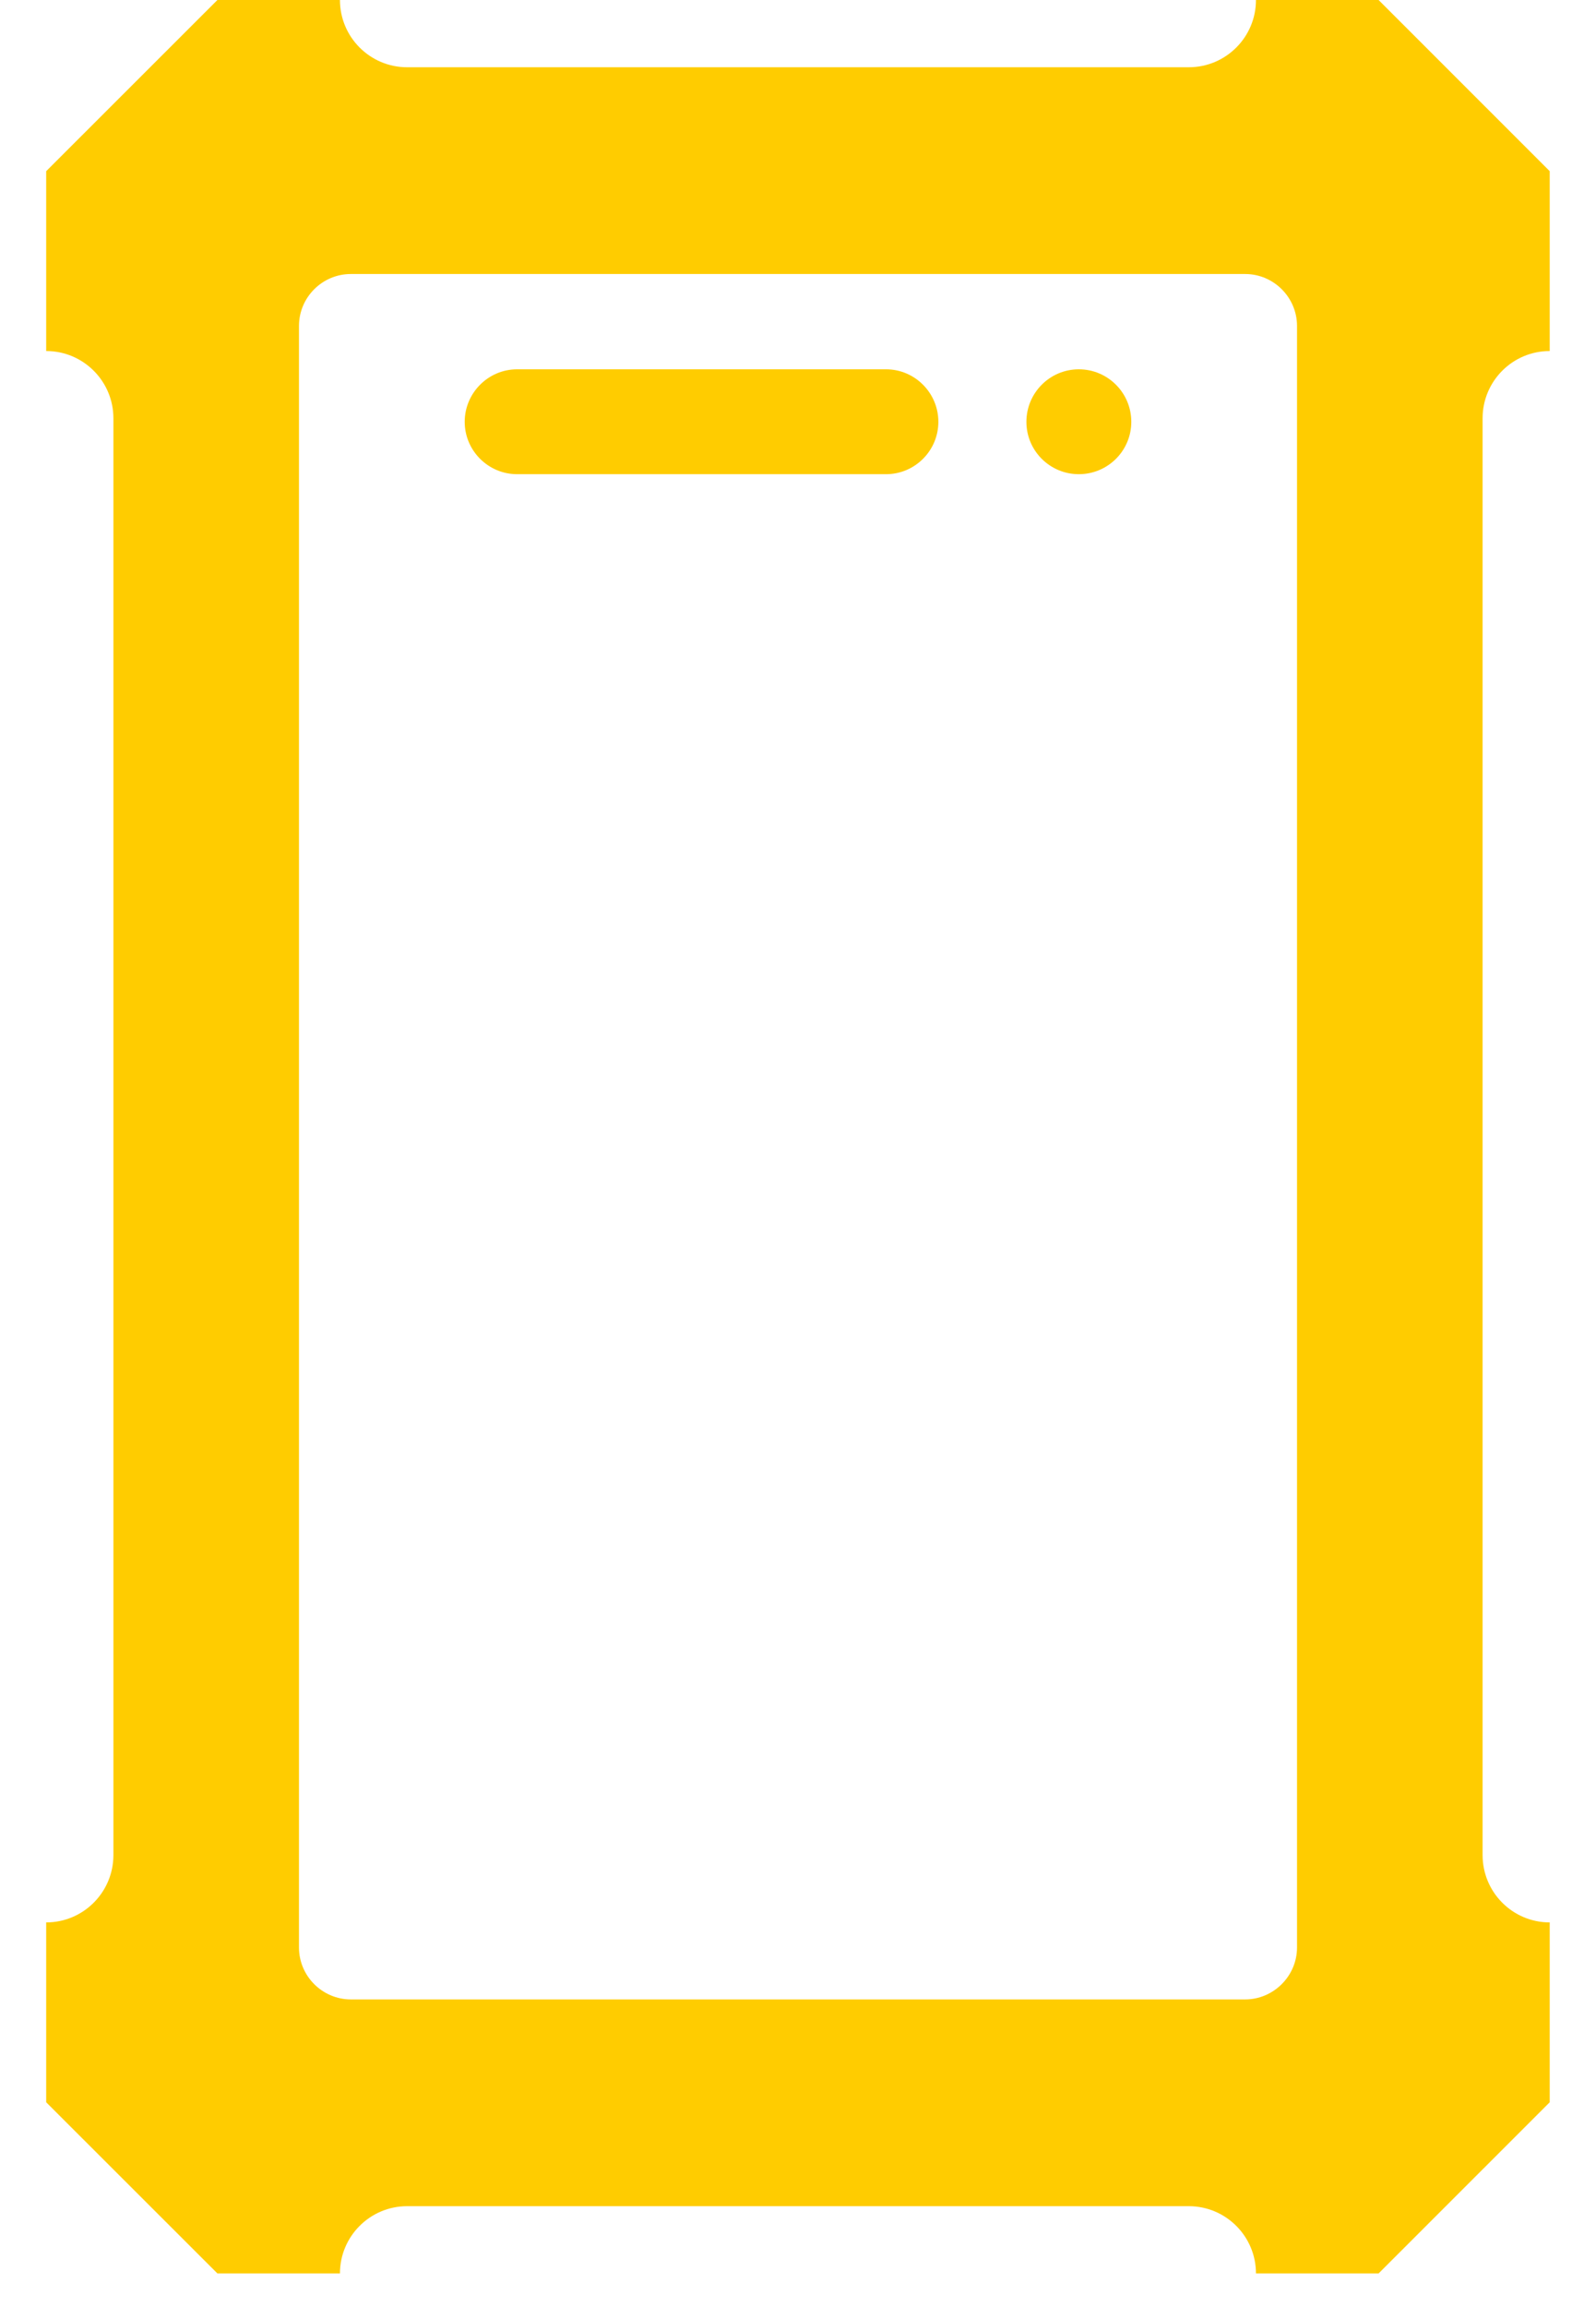 <svg width="18" height="26" viewBox="0 0 18 26" fill="none" xmlns="http://www.w3.org/2000/svg">
<path fill-rule="evenodd" clip-rule="evenodd" d="M5.832 4.162H9.993C10.318 4.162 10.583 4.428 10.583 4.754C10.583 5.079 10.318 5.344 9.993 5.344H5.832C5.507 5.344 5.241 5.079 5.241 4.754C5.241 4.428 5.507 4.162 5.832 4.162ZM12.167 4.162C12.494 4.162 12.759 4.427 12.759 4.754C12.759 5.08 12.494 5.344 12.167 5.344C11.841 5.344 11.576 5.08 11.576 4.754C11.576 4.427 11.841 4.162 12.167 4.162ZM4.592 0.758H13.407C13.826 0.758 14.165 0.418 14.165 0H15.548L17.478 1.929V3.956C17.059 3.956 16.721 4.296 16.721 4.714V20.906C16.721 21.325 17.059 21.665 17.478 21.665V23.692L15.548 25.621H14.165C14.165 25.203 13.826 24.863 13.407 24.863H4.592C4.173 24.863 3.834 25.203 3.834 25.621H2.452L0.521 23.692V21.665C0.94 21.665 1.279 21.325 1.279 20.906V4.714C1.279 4.296 0.94 3.956 0.521 3.956V1.929L2.452 0H3.834C3.834 0.418 4.173 0.758 4.592 0.758ZM3.957 3.088H14.043C14.365 3.088 14.628 3.352 14.628 3.673V21.948C14.628 22.269 14.363 22.533 14.043 22.533H3.957C3.636 22.533 3.372 22.27 3.372 21.948V3.673C3.372 3.351 3.635 3.088 3.957 3.088Z" fill="#FFCC00"/>
</svg>
